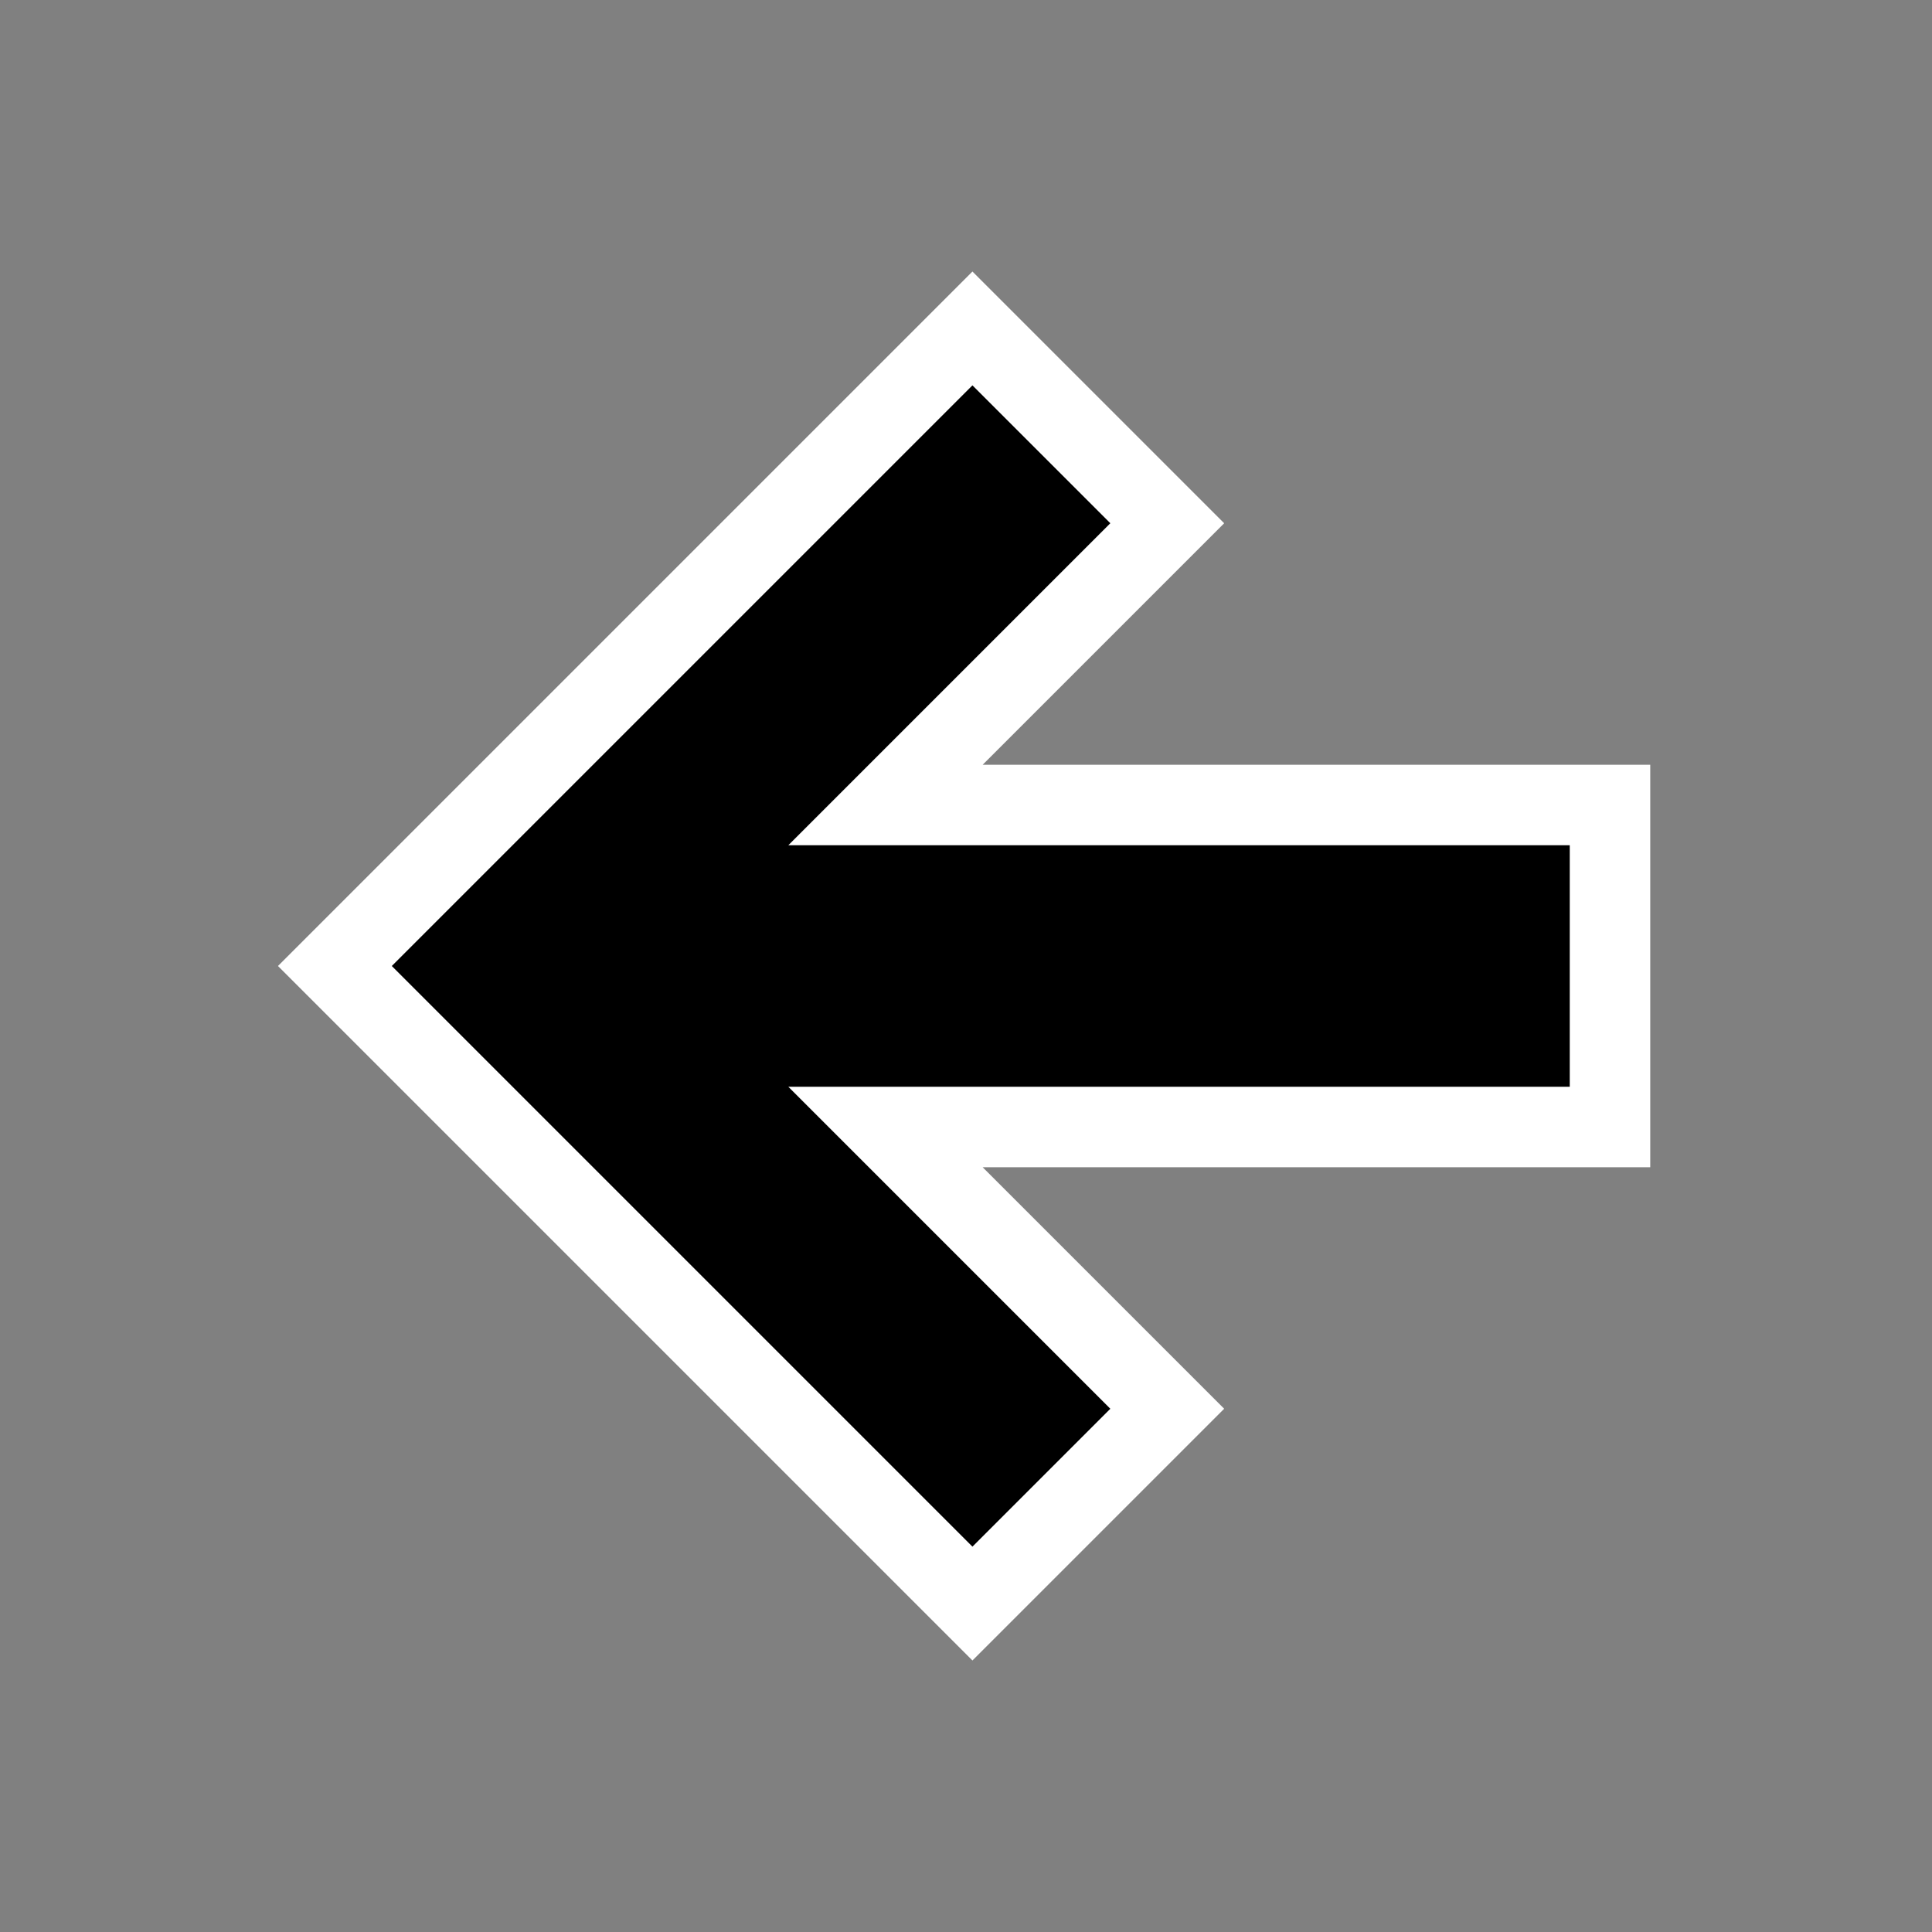 <?xml version="1.0" encoding="UTF-8" standalone="no"?>
<svg
   xmlns:dc="http://purl.org/dc/elements/1.1/"
   xmlns:cc="http://creativecommons.org/ns#"
   xmlns:rdf="http://www.w3.org/1999/02/22-rdf-syntax-ns#"
   xmlns:svg="http://www.w3.org/2000/svg"
   xmlns="http://www.w3.org/2000/svg"
   xmlns:sodipodi="http://sodipodi.sourceforge.net/DTD/sodipodi-0.dtd"
   xmlns:inkscape="http://www.inkscape.org/namespaces/inkscape"
   version="1.1"
   width="24"
   height="24"
   viewBox="0 0 24 24"
   id="svg4184"
   inkscape:version="0.91 r13725"
   sodipodi:docname="ic_arrow_left.svg">
  <rect x="0" y="0" width="24" height="24" fill="#808080" stroke="none"/>
  <defs
     id="defs4190" />
  <sodipodi:namedview
     pagecolor="#ffffff"
     bordercolor="#666666"
     borderopacity="1"
     objecttolerance="10"
     gridtolerance="10"
     guidetolerance="10"
     inkscape:pageopacity="0"
     inkscape:pageshadow="2"
     inkscape:window-width="1856"
     inkscape:window-height="1117"
     id="namedview4188"
     showgrid="false"
     inkscape:zoom="37.291667"
     inkscape:cx="12.12067"
     inkscape:cy="12"
     inkscape:window-x="0"
     inkscape:window-y="16"
     inkscape:window-maximized="0"
     inkscape:current-layer="svg4184" />
  <path
     d="M20,10V14H11L14.5,17.5L12.08,19.92L4.16,12L12.08,4.08L14.5,6.5L11,10H20Z"
     id="path4186"
     style="stroke:#ffffff;stroke-opacity:1" />
</svg>
